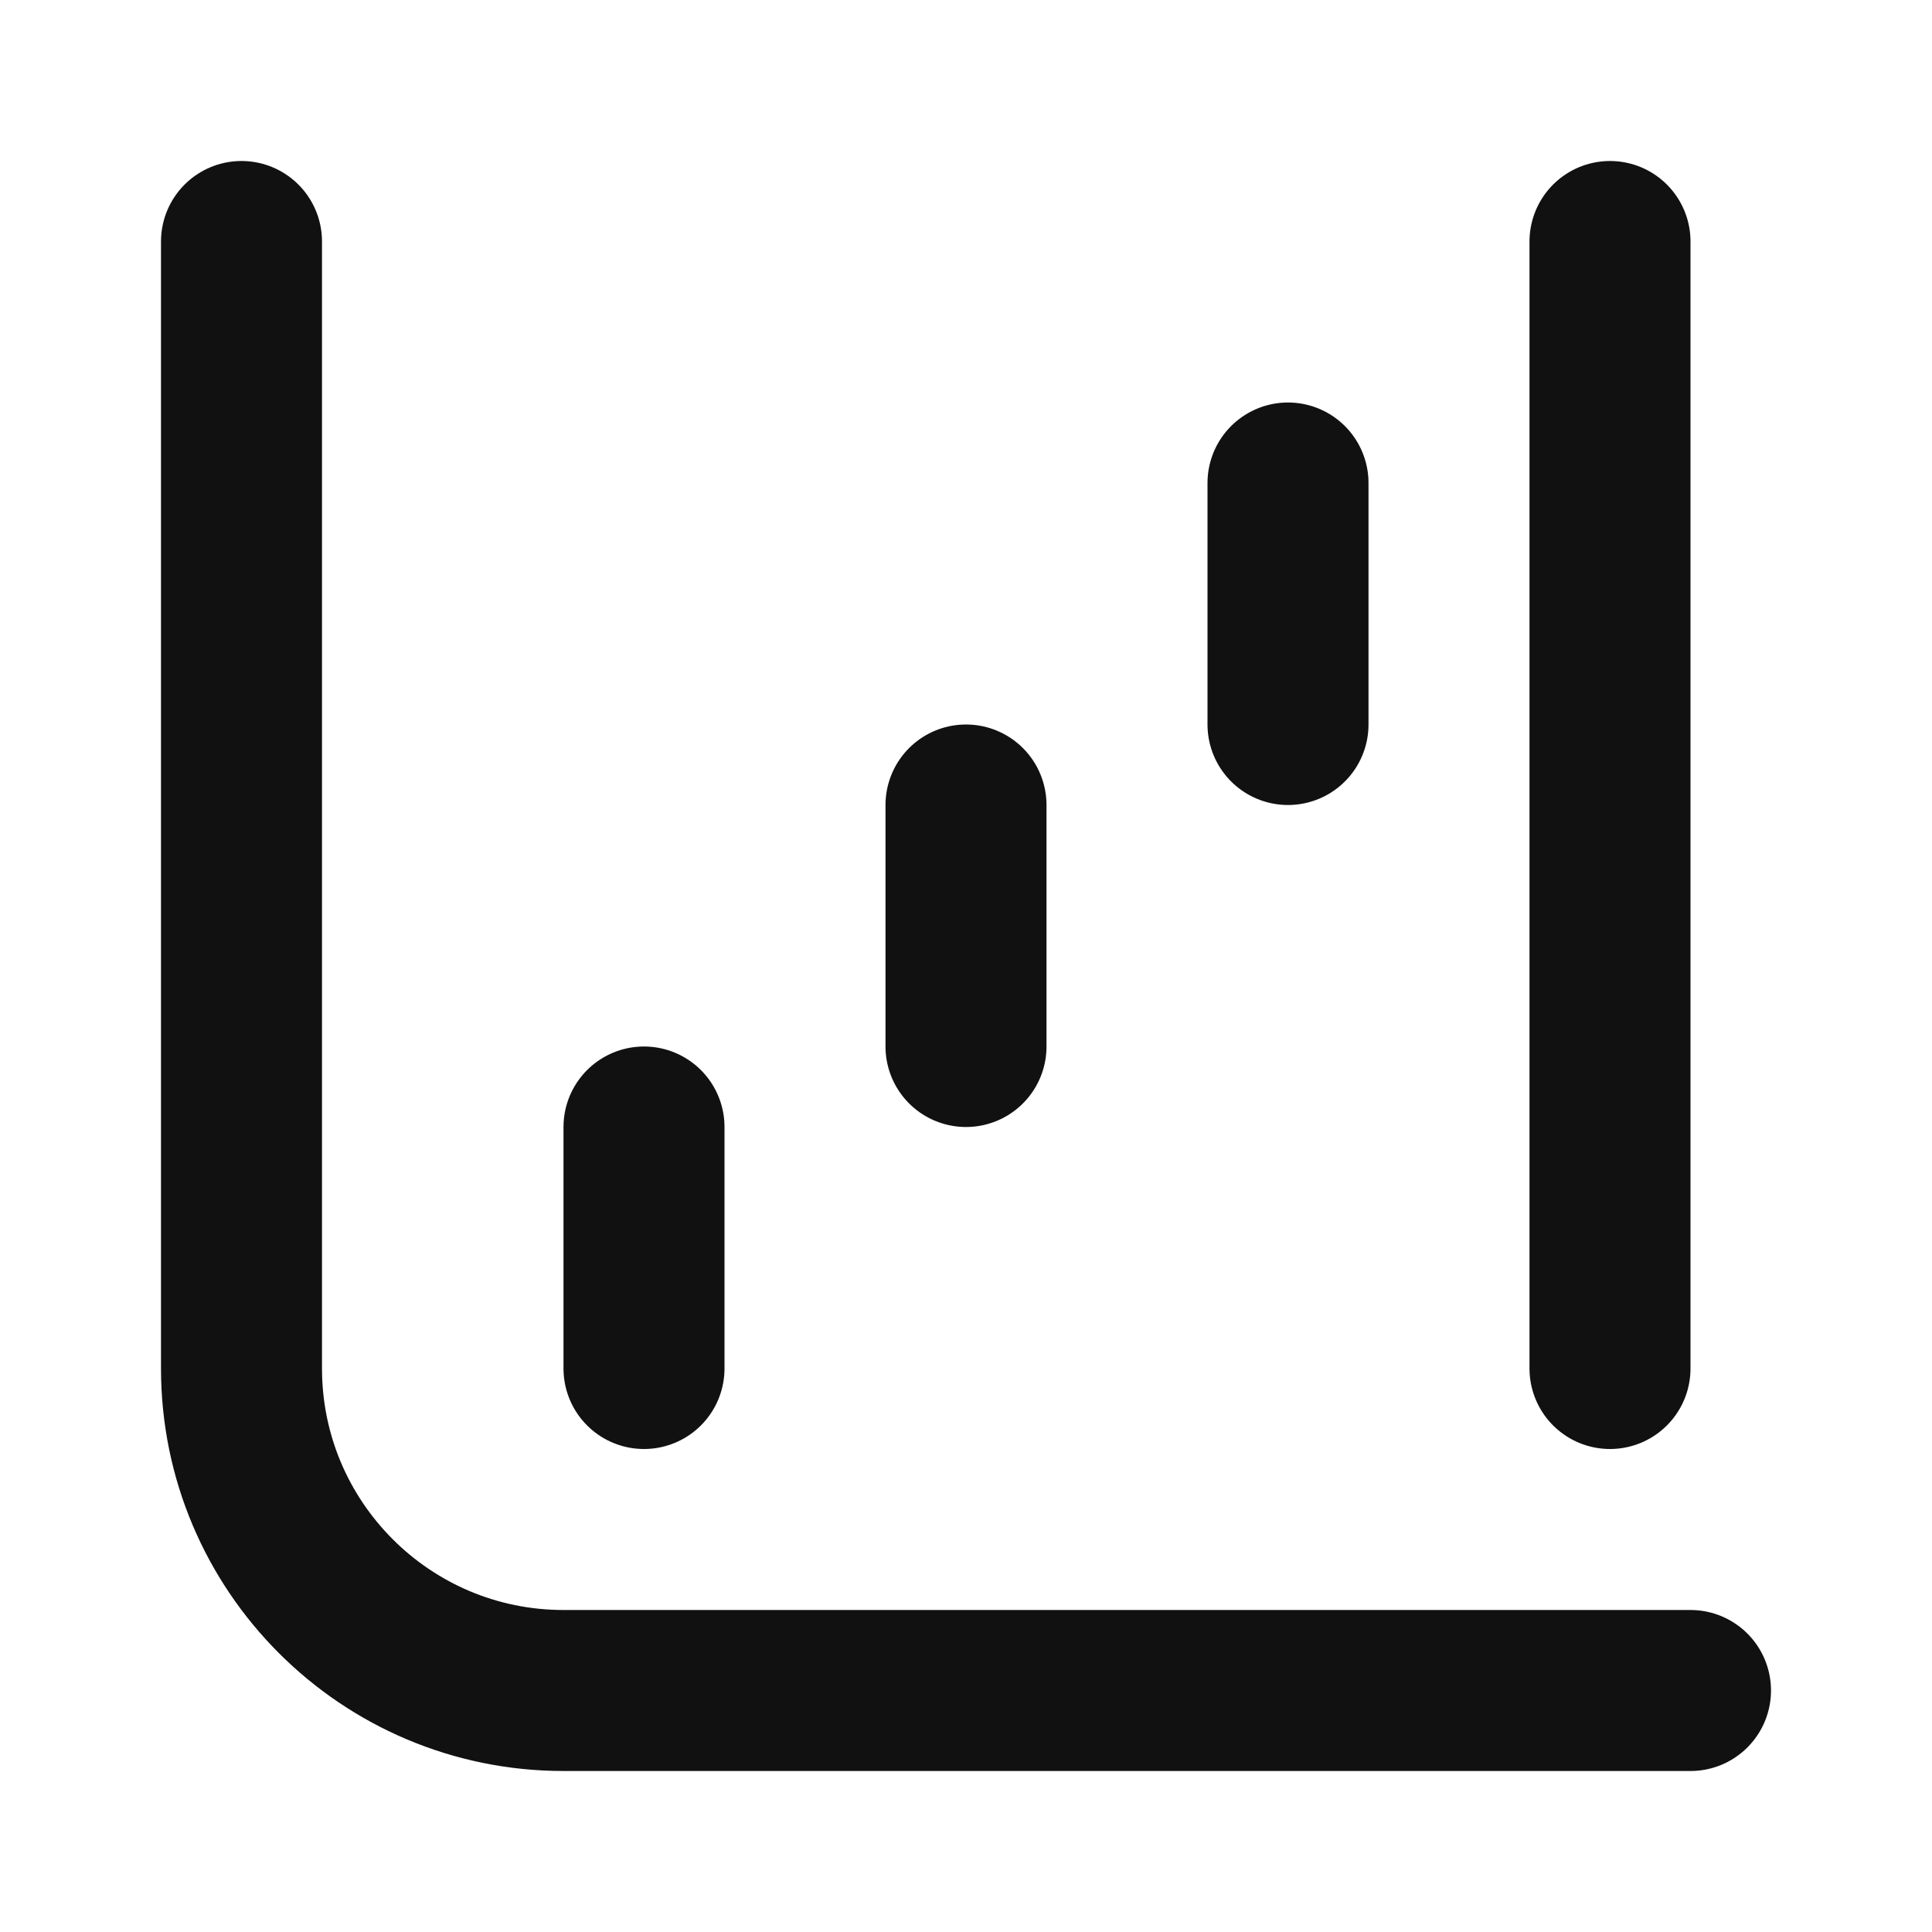 <svg width="24" height="24" viewBox="0 0 24 24" fill="none" xmlns="http://www.w3.org/2000/svg">
<path d="M21 21H7C4.791 21 3 19.209 3 17V3M8 17V14M12 13V10M16 9V6M20 17V3" stroke="#111111" stroke-width="2" stroke-linecap="round" stroke-linejoin="round"/>
</svg>
